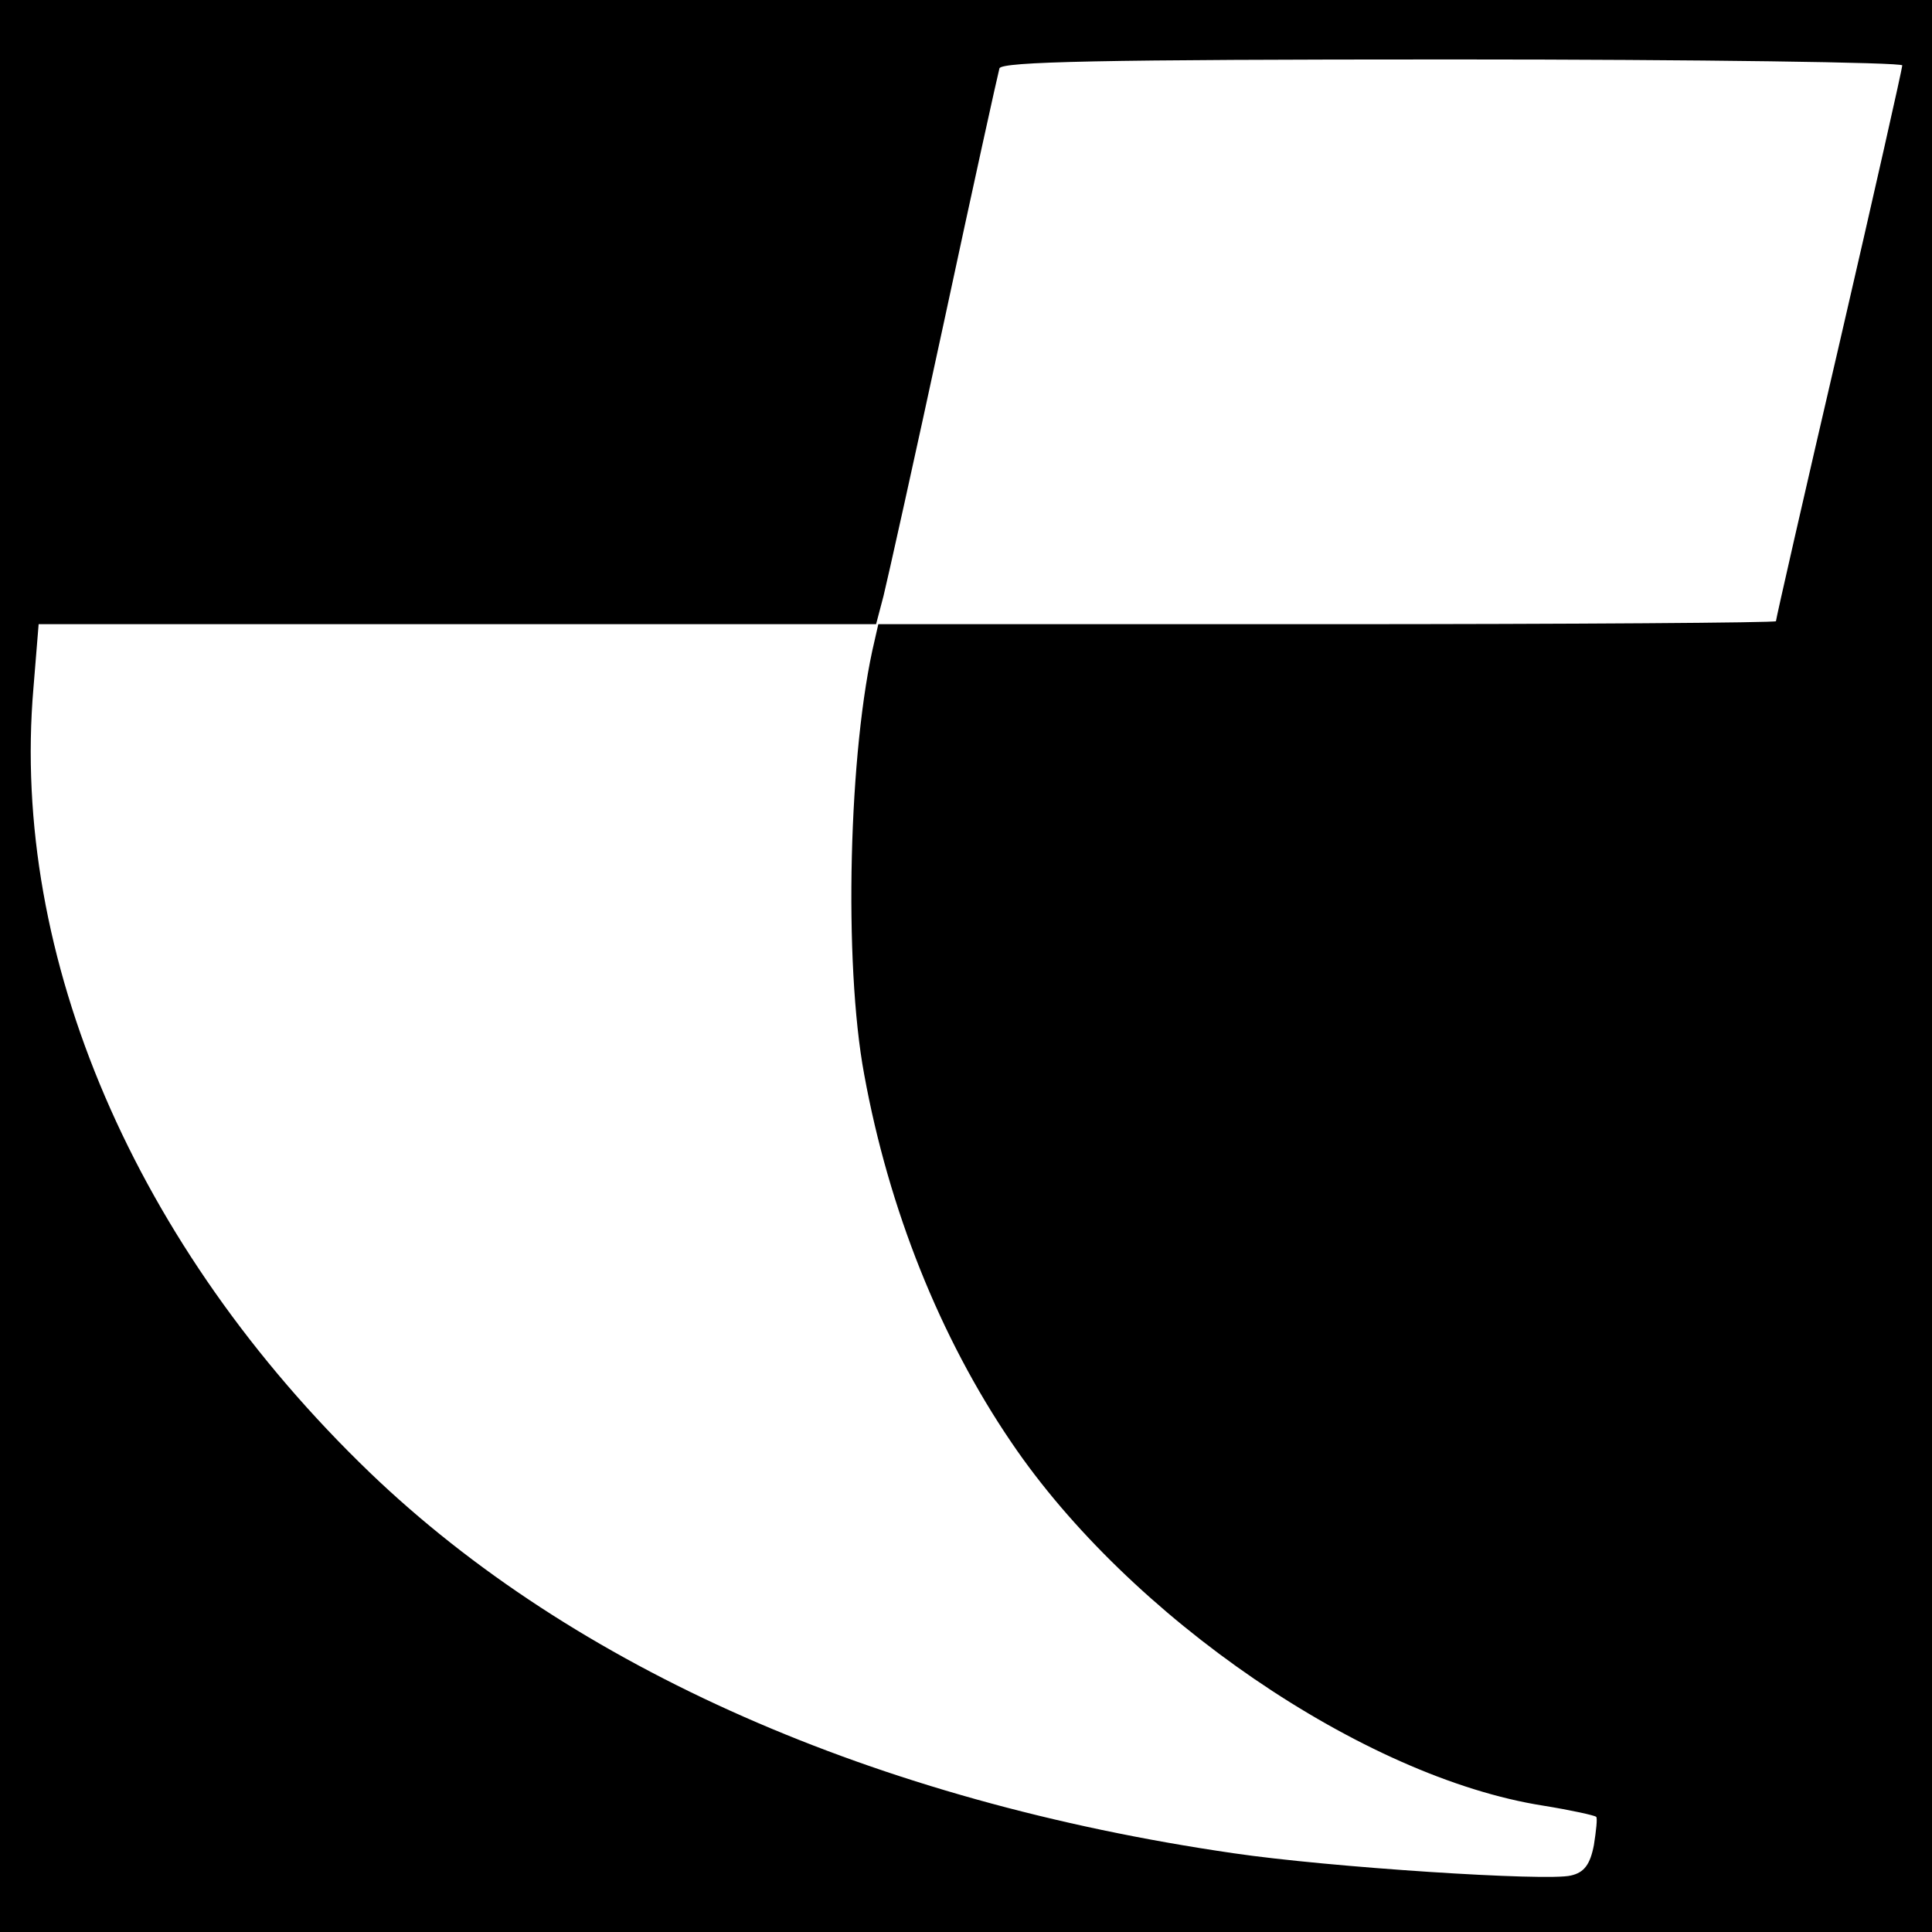 <?xml version="1.0" standalone="no"?>
<!DOCTYPE svg PUBLIC "-//W3C//DTD SVG 20010904//EN"
 "http://www.w3.org/TR/2001/REC-SVG-20010904/DTD/svg10.dtd">
<svg version="1.0" xmlns="http://www.w3.org/2000/svg"
 width="260pt" height="260pt" viewBox="0 0 260 260"
 preserveAspectRatio="xMidYMid meet">
<g transform="translate(0,260) scale(0.1,-0.1)"
fill="#000000" stroke="none">
<path d="M0 1300 l0 -1300 1300 0 1300 0 0 1300 0 1300 -1300 0 -1300 0 0
-1300z m2560 1212 c0 -4 -38 -173 -85 -376 -47 -202 -85 -369 -85 -372 0 -2
-272 -4 -604 -4 l-604 0 -5 -22 c-35 -146 -42 -434 -14 -584 33 -181 102 -354
198 -495 159 -235 474 -451 716 -489 37 -6 69 -13 71 -15 2 -1 0 -19 -3 -38
-5 -26 -13 -37 -31 -41 -32 -8 -325 11 -454 30 -482 70 -888 249 -1162 512
-316 304 -484 694 -453 1056 l7 86 564 0 563 0 10 38 c5 20 42 186 81 367 39
182 73 336 75 343 3 9 134 12 610 12 333 0 605 -4 605 -8z"/>
</g>
</svg>
